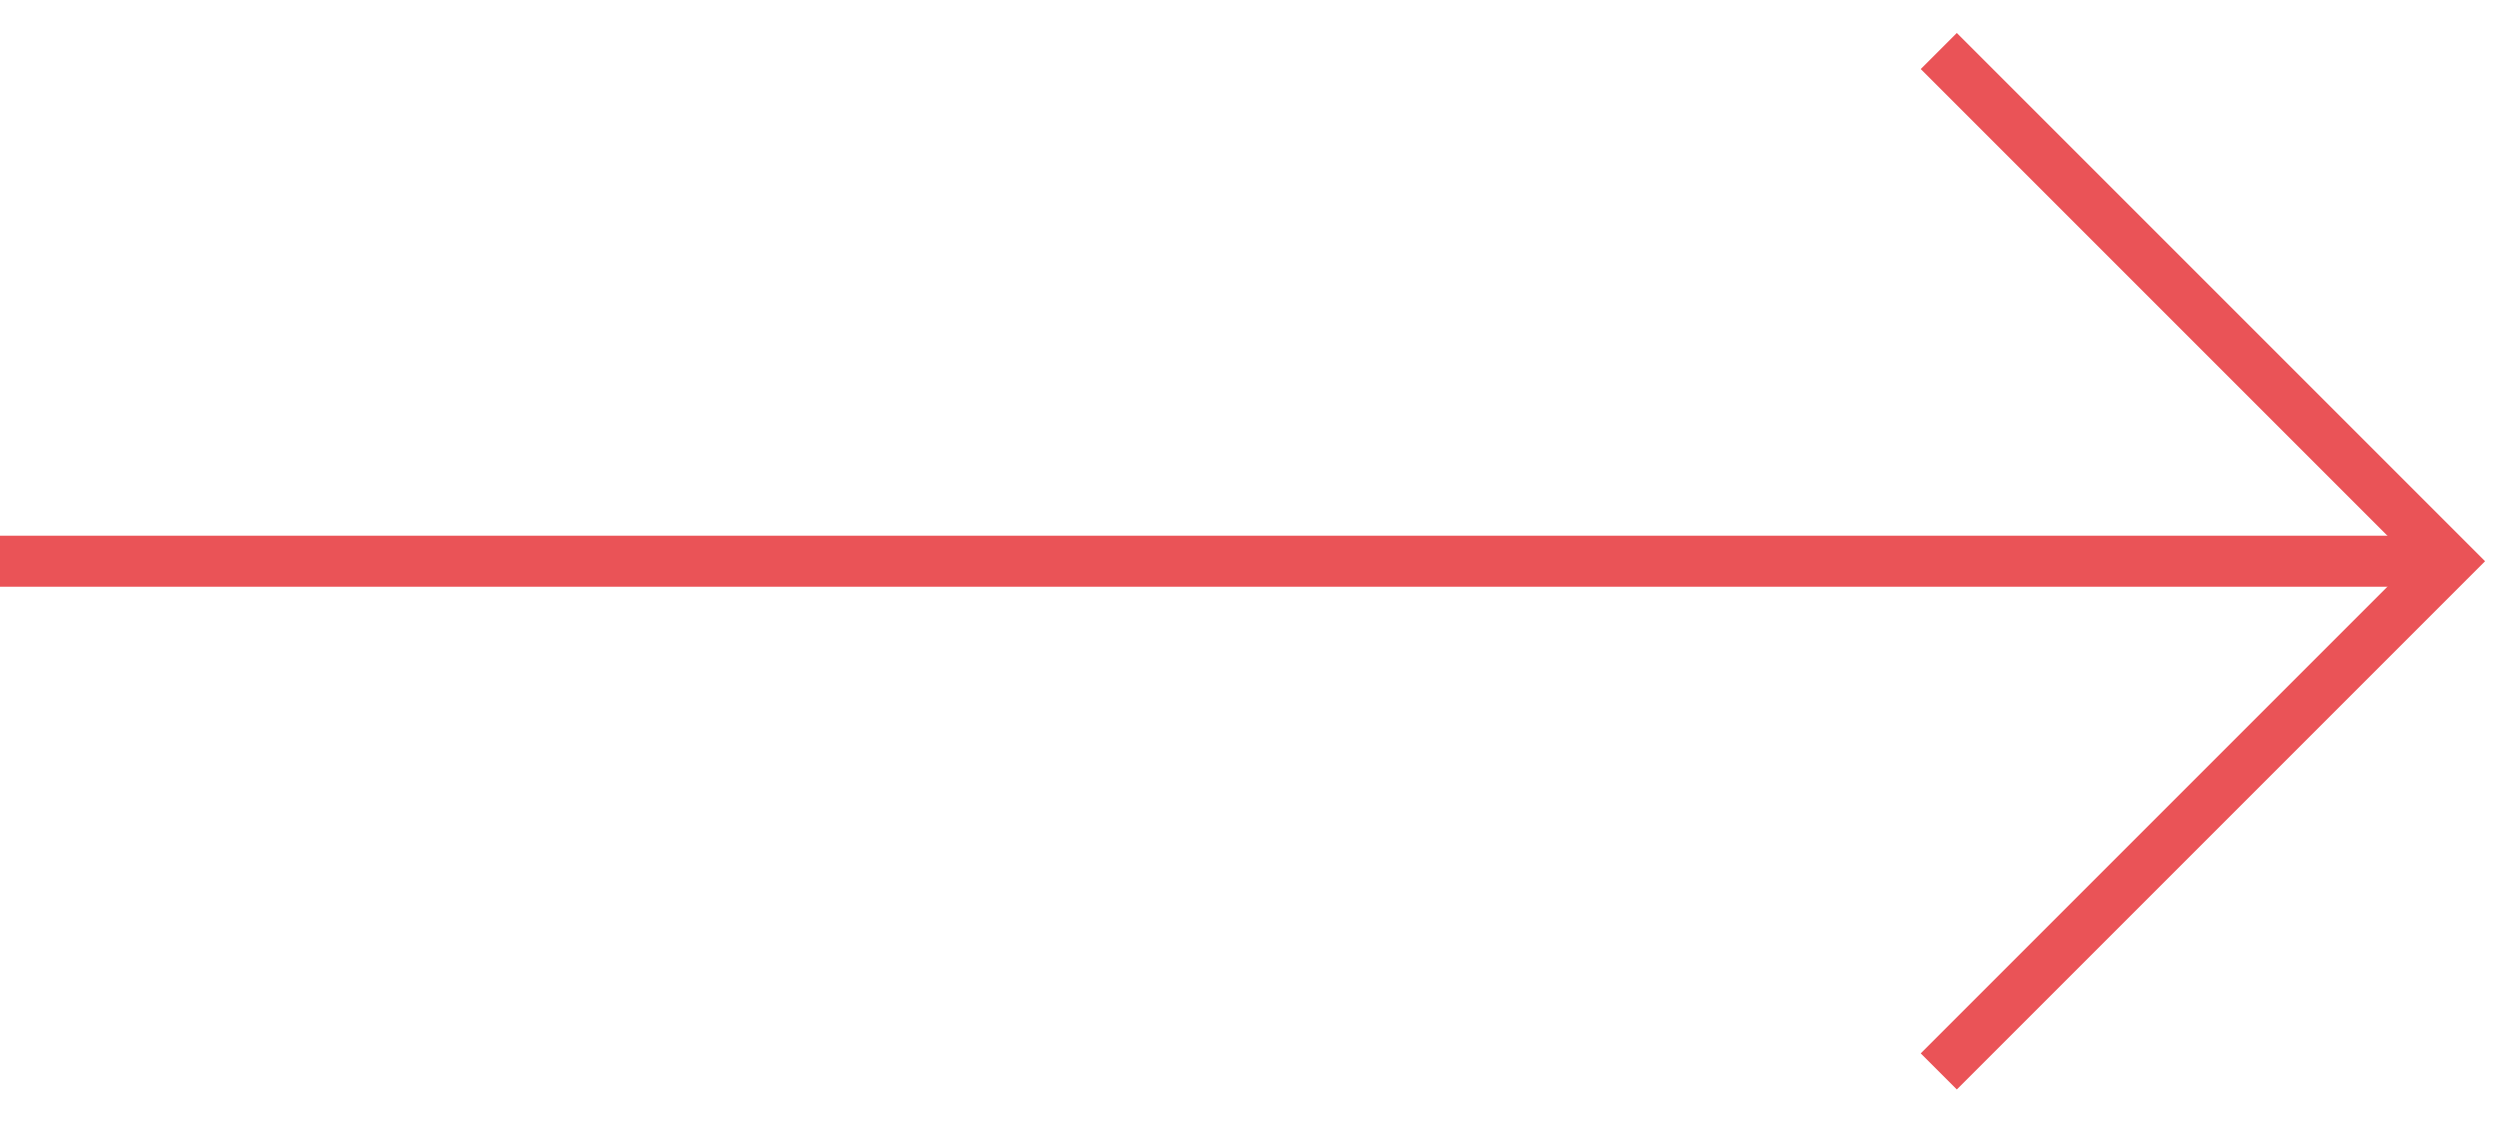 <svg width="49" height="22" viewBox="0 0 49 22" fill="none" xmlns="http://www.w3.org/2000/svg">
<path d="M0 11H48" stroke="#EA5357"/>
<path d="M38 1C38.444 1.444 44.852 7.852 48 11L38 21" stroke="#EA5357"/>
</svg>
